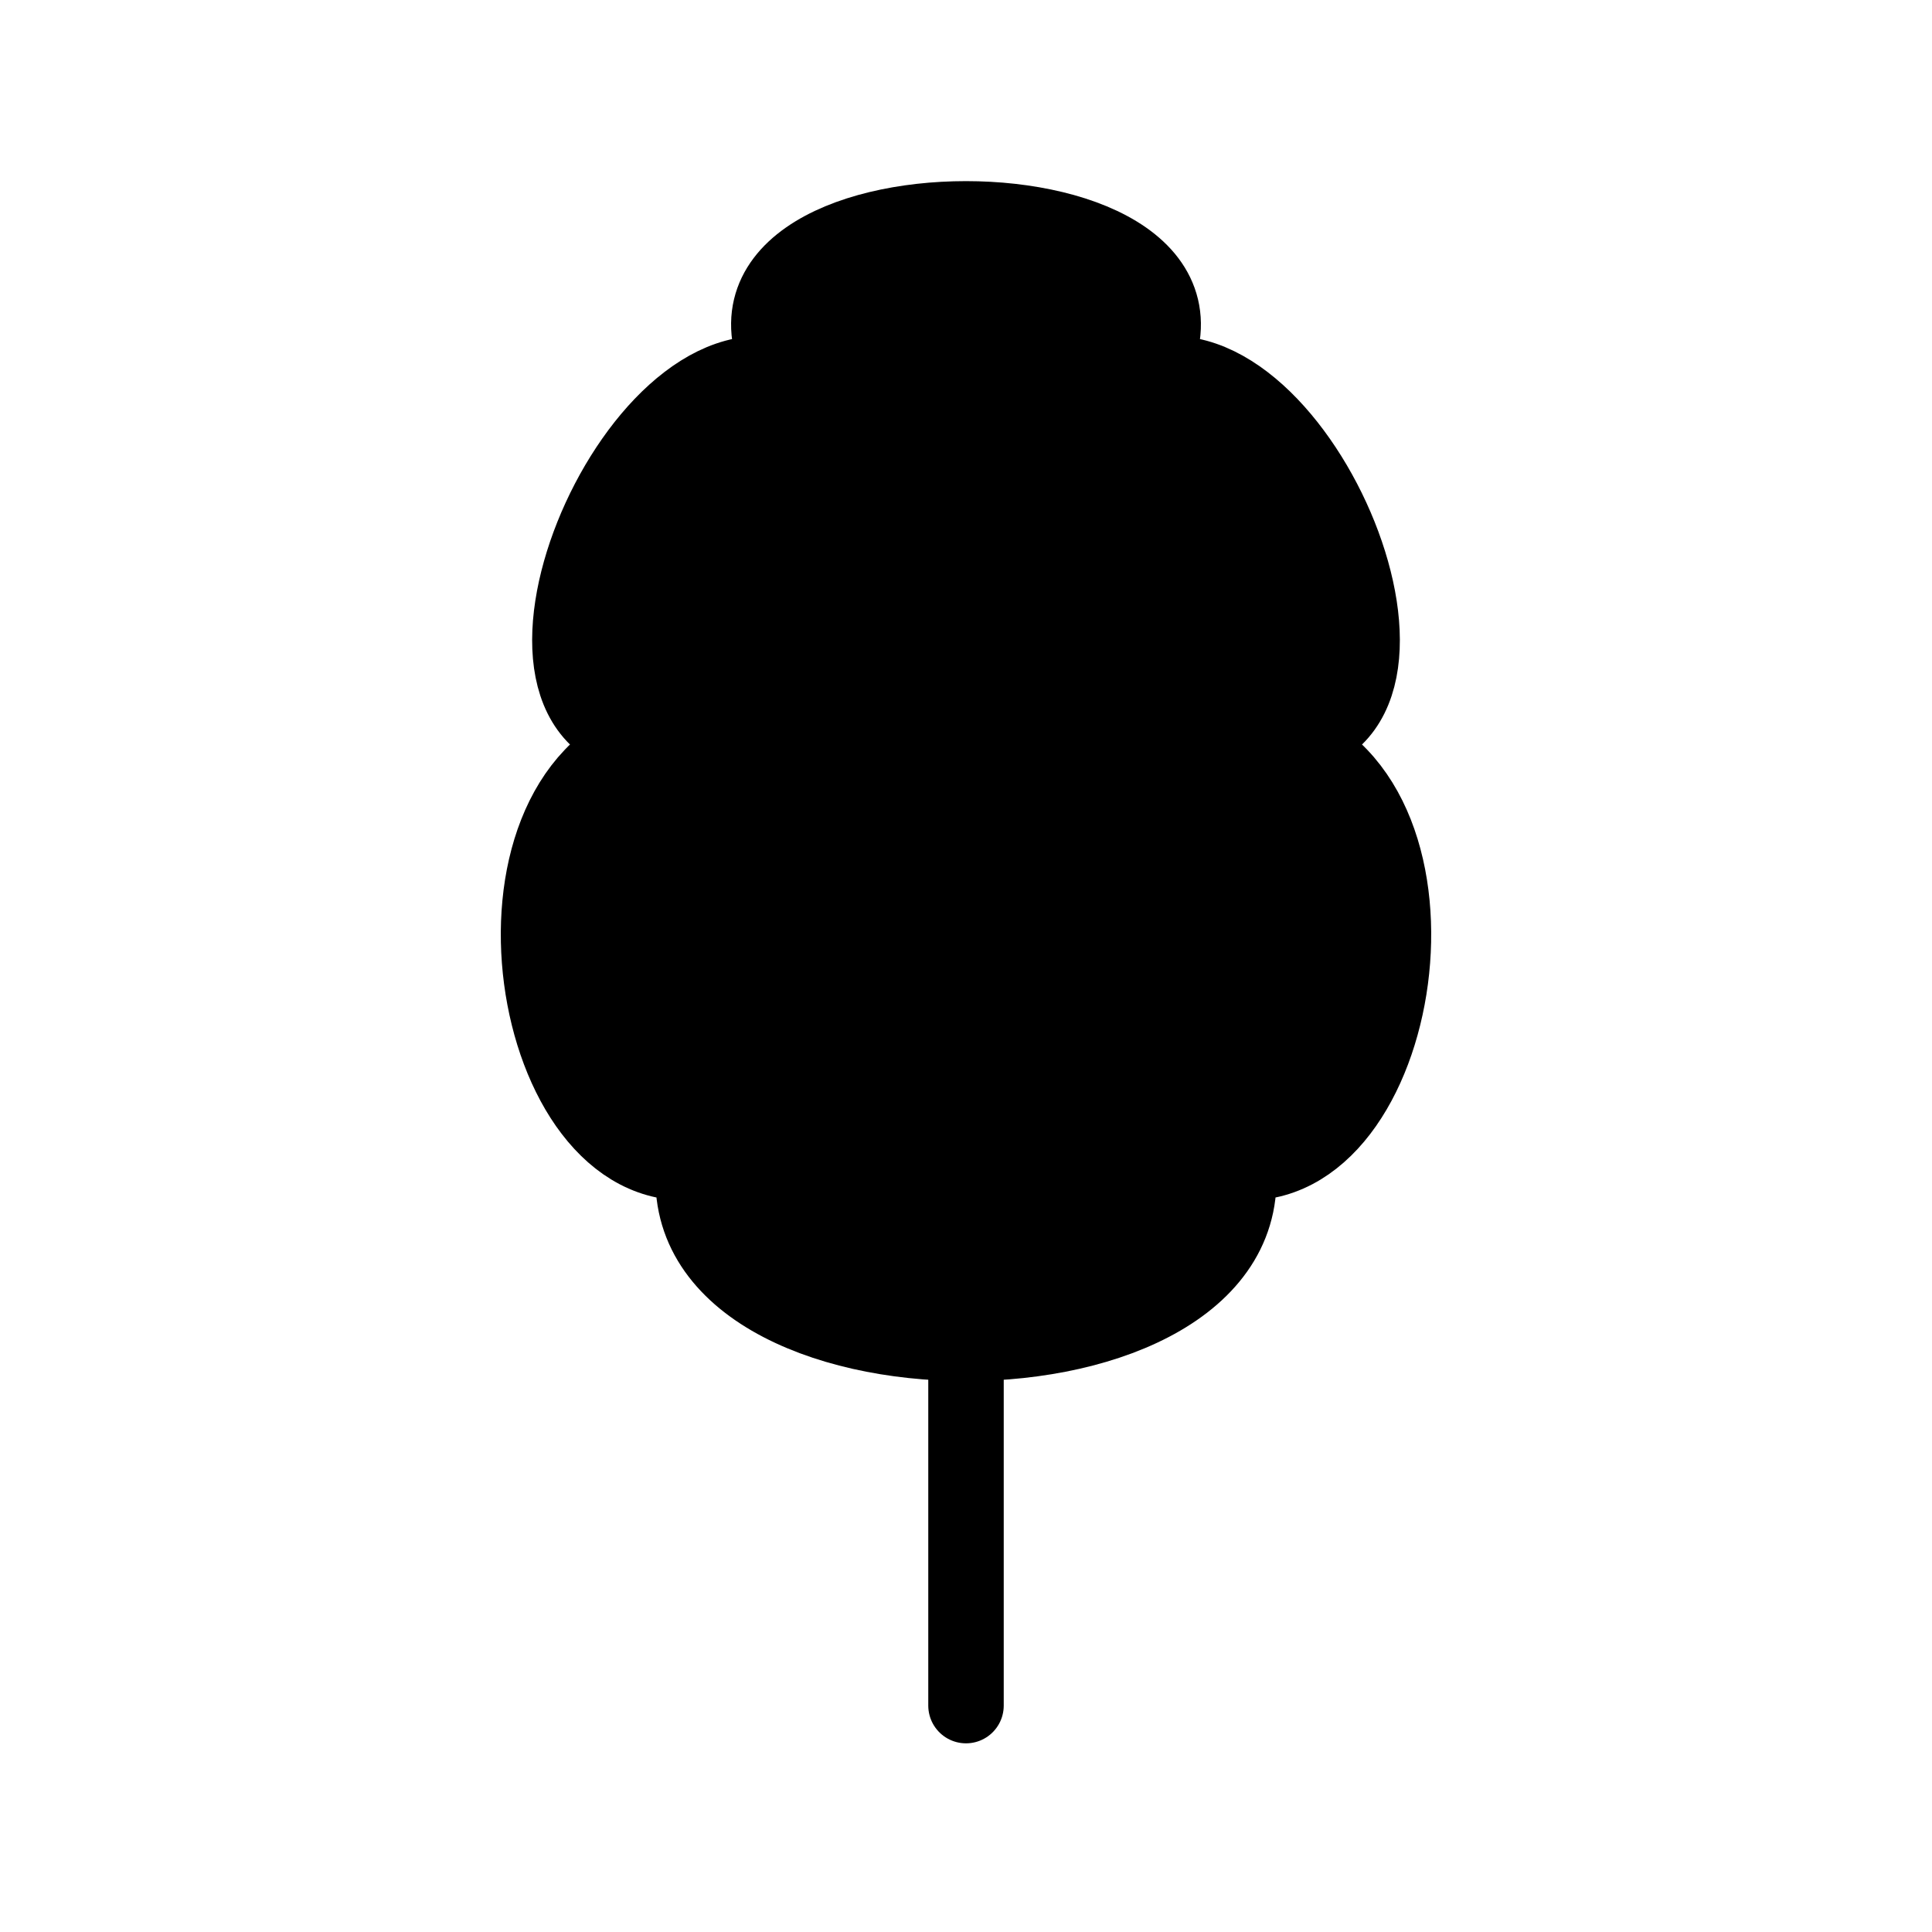 <svg xmlns="http://www.w3.org/2000/svg" viewBox="0 0 128 128" stroke="currentColor" stroke-linecap="round" stroke-width="5" fill="currentColor"><path d="M82 77c2 16-38 16-36 0-11 1-15-24-3-28-12-1-1-27 9-24-8-14 32-14 24 0 10-3 21 23 9 24 12 4 8 29-3 28ZM64 89v24"/></svg>

